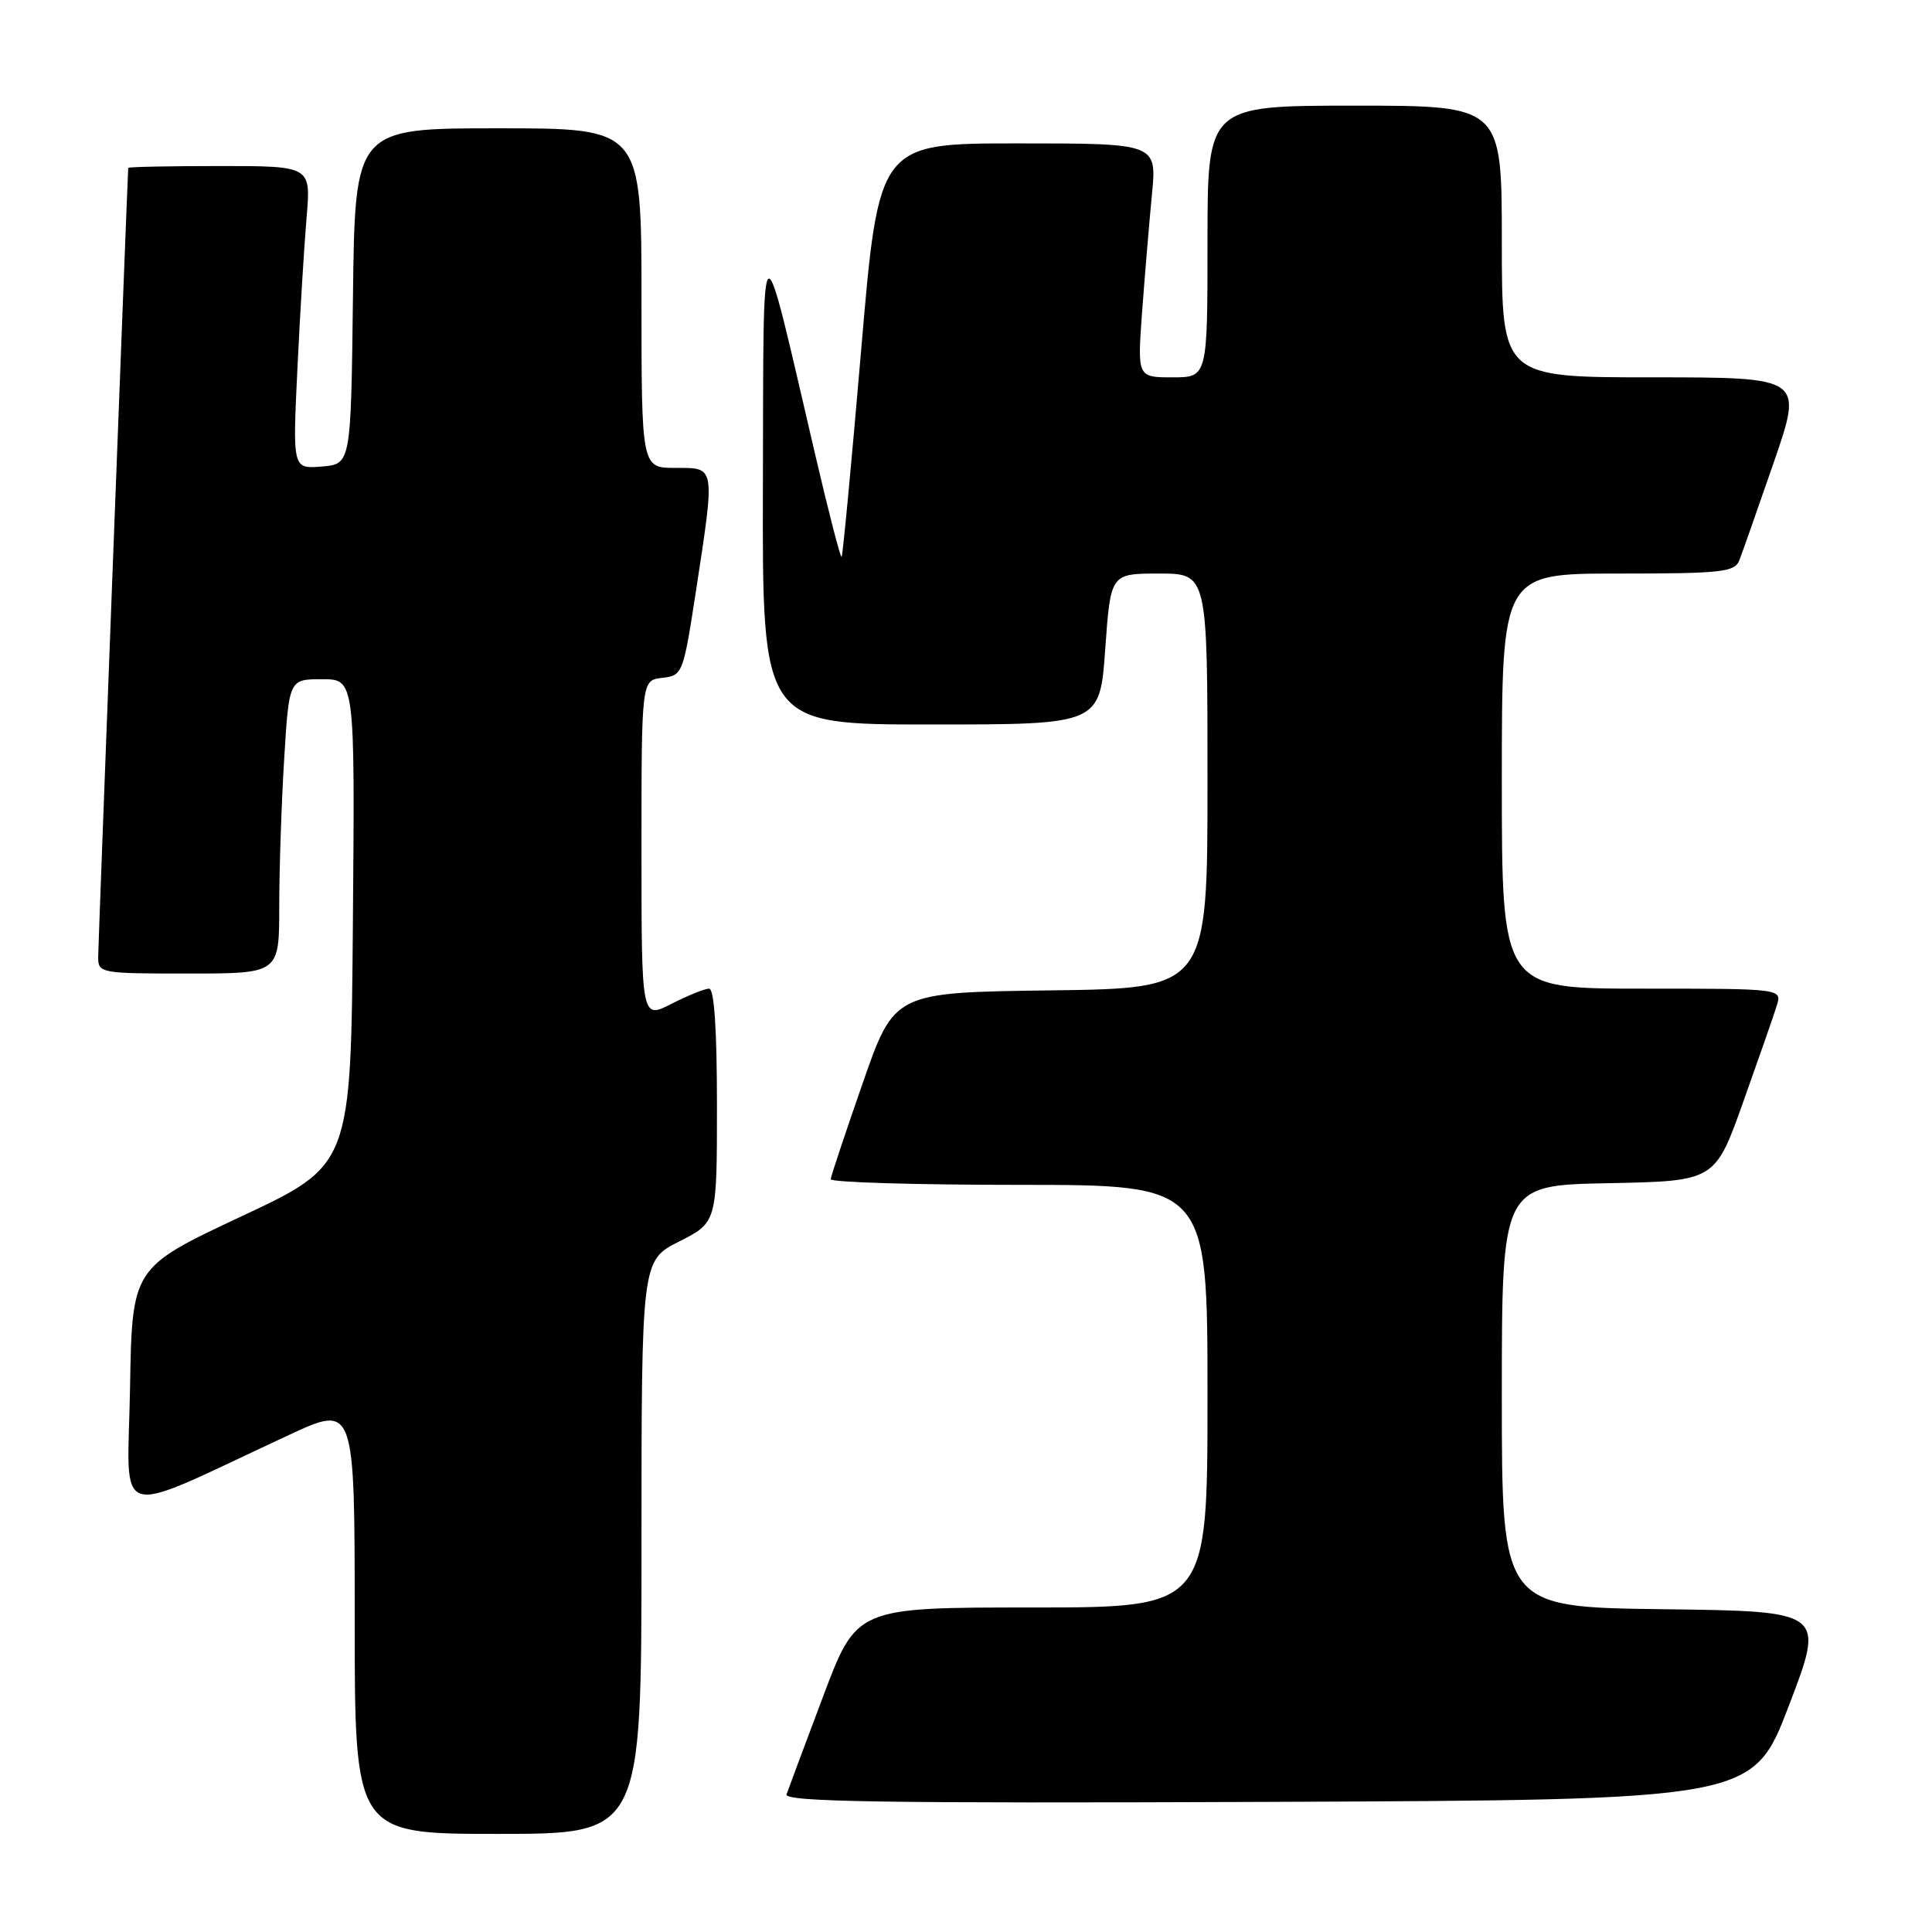 <?xml version="1.0" encoding="UTF-8" standalone="no"?>
<!DOCTYPE svg PUBLIC "-//W3C//DTD SVG 1.1//EN" "http://www.w3.org/Graphics/SVG/1.1/DTD/svg11.dtd" >
<svg xmlns="http://www.w3.org/2000/svg" xmlns:xlink="http://www.w3.org/1999/xlink" version="1.1" viewBox="0 0 256 256">
 <g >
 <path fill="currentColor"
d=" M 85.00 205.02 C 85.00 167.03 85.00 167.03 90.00 164.50 C 95.00 161.97 95.00 161.97 95.00 146.48 C 95.00 136.43 94.64 131.00 93.96 131.00 C 93.39 131.00 91.14 131.91 88.96 133.02 C 85.00 135.04 85.00 135.04 85.00 112.59 C 85.00 90.13 85.00 90.13 87.75 89.82 C 90.44 89.51 90.53 89.28 92.19 78.50 C 94.78 61.56 94.85 62.00 89.50 62.00 C 85.00 62.00 85.00 62.00 85.00 39.50 C 85.00 17.00 85.00 17.00 66.02 17.00 C 47.04 17.00 47.04 17.00 46.77 39.25 C 46.50 61.50 46.50 61.50 42.63 61.82 C 38.77 62.13 38.77 62.13 39.41 48.82 C 39.76 41.49 40.31 32.46 40.63 28.75 C 41.20 22.00 41.20 22.00 29.10 22.00 C 22.45 22.00 16.99 22.11 16.99 22.25 C 16.81 25.54 13.02 125.19 13.01 126.75 C 13.00 128.96 13.22 129.00 25.00 129.00 C 37.00 129.00 37.00 129.00 37.00 120.16 C 37.00 115.29 37.29 106.52 37.65 100.66 C 38.30 90.00 38.30 90.00 42.67 90.00 C 47.03 90.00 47.03 90.00 46.76 122.18 C 46.50 154.37 46.50 154.37 32.00 161.17 C 17.50 167.97 17.50 167.97 17.23 183.95 C 16.92 201.93 14.47 201.21 38.25 190.16 C 47.00 186.09 47.00 186.09 47.00 214.55 C 47.00 243.00 47.00 243.00 66.00 243.00 C 85.00 243.00 85.00 243.00 85.00 205.02 Z  M 237.04 226.00 C 241.82 213.50 241.82 213.50 220.41 213.23 C 199.00 212.96 199.00 212.96 199.00 185.01 C 199.00 157.05 199.00 157.05 213.12 156.78 C 227.25 156.50 227.25 156.50 230.99 146.00 C 233.05 140.22 235.05 134.49 235.43 133.25 C 236.13 131.00 236.13 131.00 217.57 131.00 C 199.00 131.00 199.00 131.00 199.00 103.50 C 199.00 76.00 199.00 76.00 214.39 76.00 C 228.13 76.00 229.86 75.81 230.47 74.25 C 230.84 73.29 232.90 67.44 235.04 61.25 C 238.92 50.00 238.92 50.00 218.96 50.00 C 199.00 50.00 199.00 50.00 199.00 32.00 C 199.00 14.00 199.00 14.00 179.50 14.00 C 160.00 14.00 160.00 14.00 160.00 32.00 C 160.00 50.00 160.00 50.00 155.35 50.00 C 150.70 50.00 150.70 50.00 151.34 41.25 C 151.70 36.44 152.28 29.46 152.64 25.75 C 153.29 19.00 153.29 19.00 134.87 19.00 C 116.44 19.00 116.44 19.00 114.12 46.25 C 112.84 61.24 111.67 73.63 111.52 73.79 C 111.37 73.96 109.80 67.88 108.03 60.29 C 100.65 28.64 101.19 28.33 101.09 64.25 C 101.00 96.00 101.00 96.00 123.37 96.00 C 145.74 96.00 145.74 96.00 146.45 86.00 C 147.16 76.00 147.16 76.00 153.58 76.00 C 160.00 76.00 160.00 76.00 160.00 103.48 C 160.00 130.96 160.00 130.96 139.25 131.23 C 118.50 131.50 118.50 131.50 114.32 143.50 C 112.02 150.10 110.11 155.84 110.07 156.25 C 110.03 156.66 121.25 157.00 135.00 157.00 C 160.00 157.00 160.00 157.00 160.00 185.00 C 160.00 213.00 160.00 213.00 136.75 213.00 C 113.50 213.00 113.50 213.00 109.08 224.75 C 106.65 231.21 104.46 237.07 104.22 237.76 C 103.87 238.76 116.77 238.96 168.02 238.76 C 232.26 238.50 232.26 238.50 237.04 226.00 Z "/>
</g>
</svg>